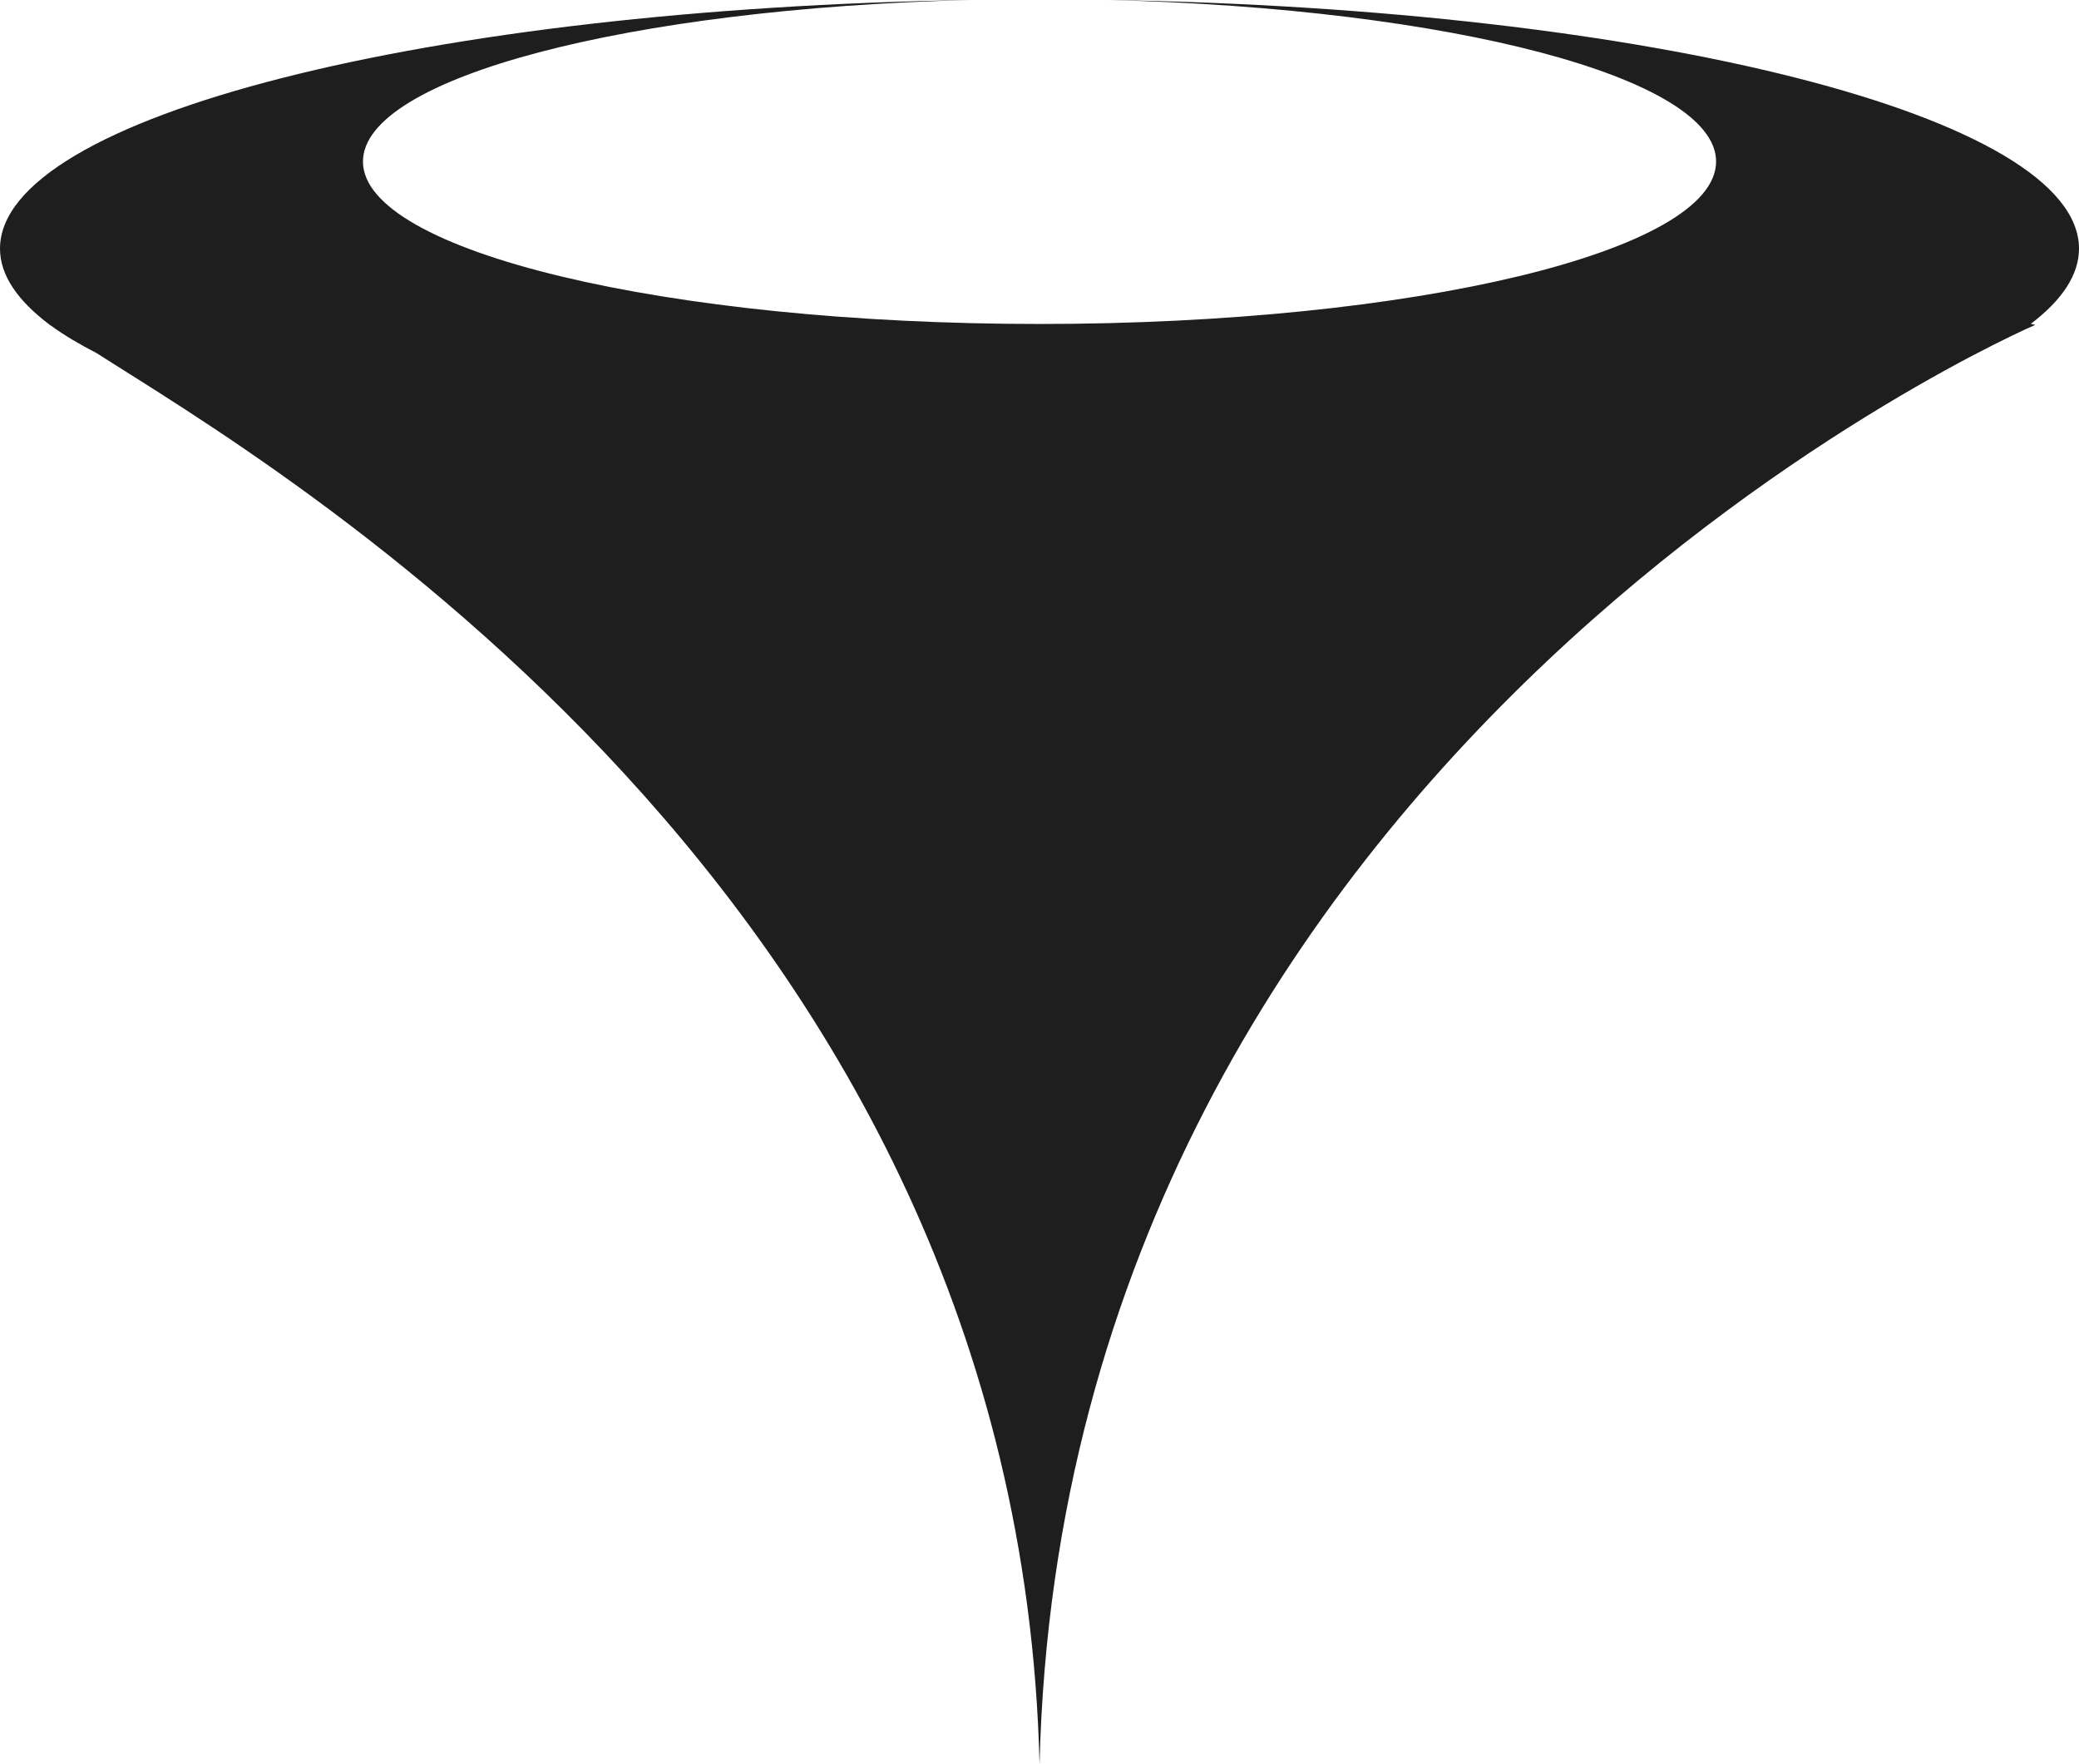 <svg version="1.1" id="图层_1" x="0px" y="0px" width="70.705px" height="60px" viewBox="0 0 70.705 60" enable-background="new 0 0 70.705 60" xml:space="preserve" xmlns="http://www.w3.org/2000/svg" xmlns:xlink="http://www.w3.org/1999/xlink" xmlns:xml="http://www.w3.org/XML/1998/namespace">
  <path fill="#1E1E1E" d="M70.705,8.456c0-4.492-14.574-8.163-32.997-8.456c11.606,0.285,20.655,2.636,20.655,5.493
	c0,3.052-10.299,5.524-23.01,5.524c-12.71,0-23.009-2.472-23.009-5.524c0-2.857,9.052-5.208,20.658-5.493
	C14.577,0.293,0,3.964,0,8.456c0,0.905,0.603,1.772,1.694,2.592H1.69c0,0,0.027,0.014,0.044,0.025
	c0.44,0.324,0.976,0.637,1.565,0.943C9.085,15.728,34.636,30.412,35.354,60l0,0c0.844-34.75,33.864-48.953,33.864-48.953
	l-0.152-0.034C70.129,10.204,70.705,9.347,70.705,8.456z" class="color c1"/>
</svg>